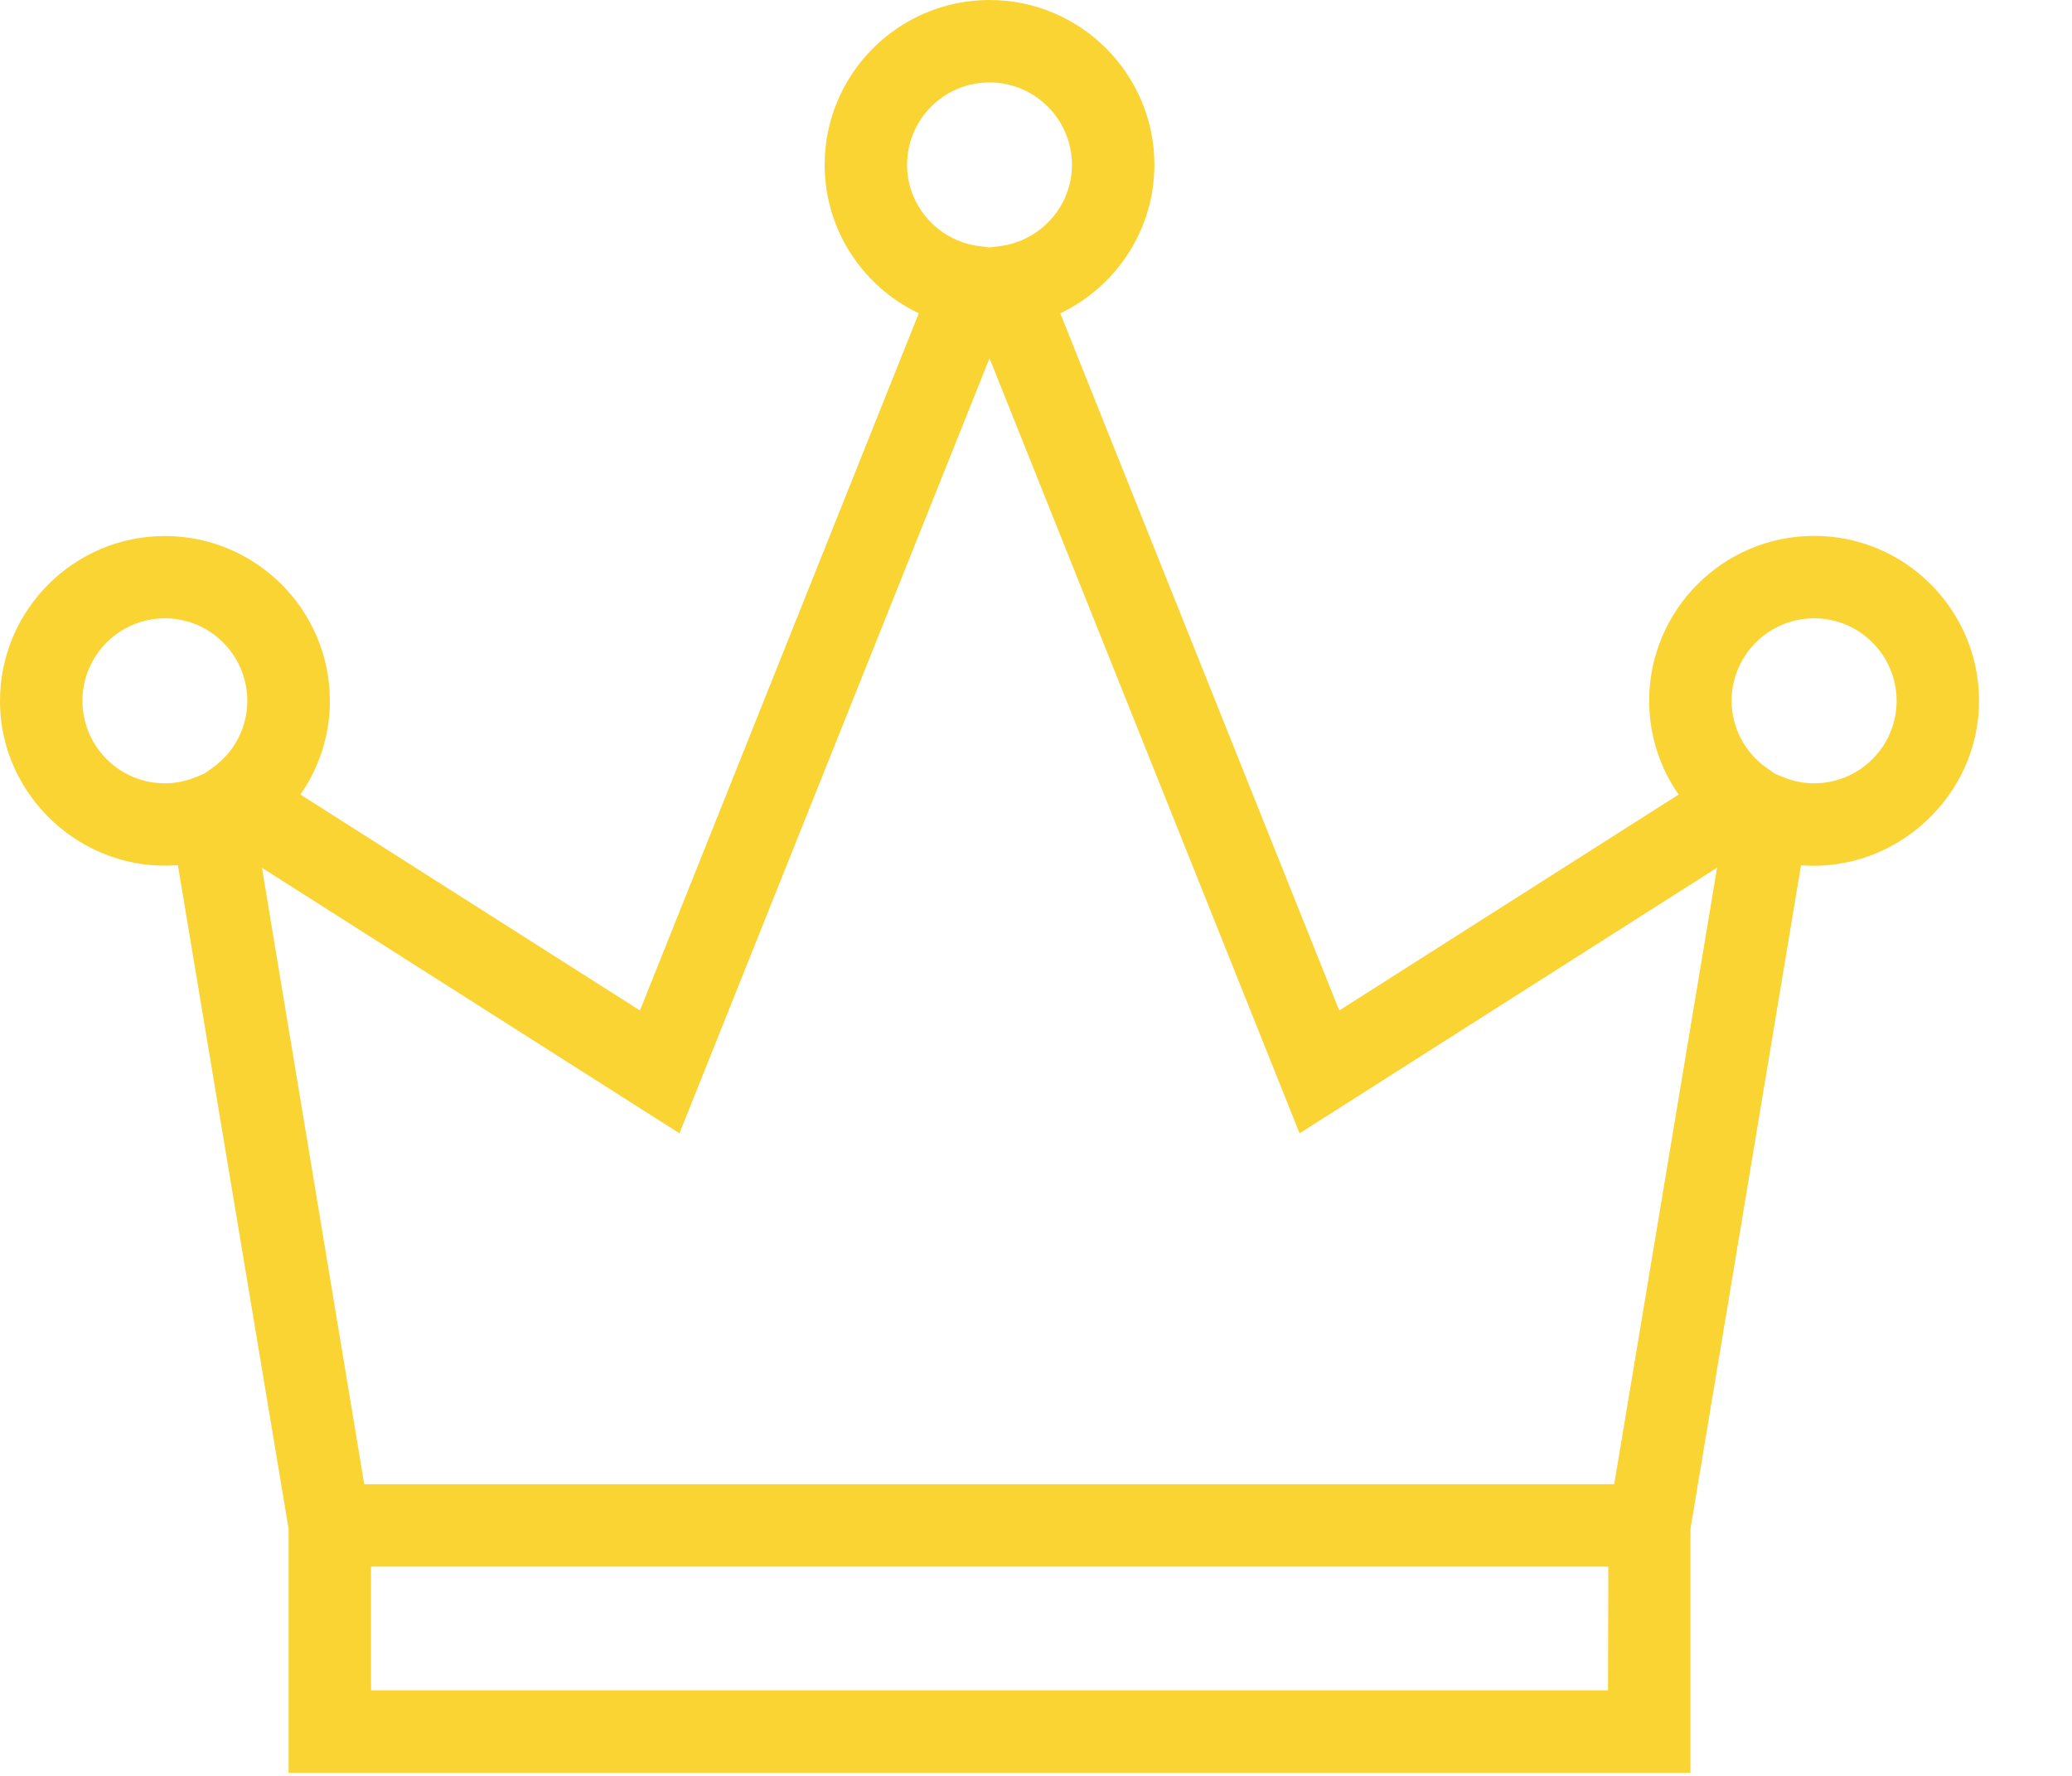 <svg width="14" height="12" viewBox="0 0 14 12" fill="none" xmlns="http://www.w3.org/2000/svg">
<path d="M1.202 5.846L1.95 10.33V11.979H11.422V10.331L12.169 5.847C12.809 5.897 13.372 5.38 13.372 4.736C13.372 4.121 12.872 3.621 12.258 3.621C11.643 3.621 11.143 4.121 11.143 4.736C11.143 4.965 11.214 5.185 11.342 5.369L9.049 6.828L7.164 2.117C7.543 1.937 7.8 1.551 7.8 1.114C7.8 0.5 7.301 0 6.686 0C6.071 0 5.572 0.5 5.572 1.114C5.572 1.551 5.829 1.937 6.208 2.117L4.324 6.828L2.03 5.369C2.158 5.185 2.229 4.965 2.229 4.736C2.229 4.122 1.729 3.622 1.114 3.622C0.5 3.622 4.15668e-07 4.122 4.15668e-07 4.736C-0.001 5.38 0.559 5.898 1.202 5.846ZM2.507 11.422V10.586H10.867L10.865 11.422H2.507ZM12.258 4.178C12.565 4.178 12.815 4.428 12.815 4.736C12.815 5.043 12.565 5.293 12.258 5.293C12.187 5.293 12.116 5.279 12.048 5.251L11.992 5.228L11.94 5.191C11.79 5.087 11.7 4.916 11.7 4.736C11.7 4.428 11.95 4.178 12.258 4.178ZM6.129 1.114C6.129 0.807 6.378 0.557 6.686 0.557C6.993 0.557 7.243 0.807 7.243 1.114C7.243 1.391 7.034 1.627 6.757 1.663L6.686 1.672L6.614 1.663C6.338 1.627 6.129 1.391 6.129 1.114ZM4.591 7.658L6.686 2.421L8.781 7.658L11.602 5.863L10.907 10.029H2.461L1.77 5.864L4.591 7.658ZM1.114 4.178C1.421 4.178 1.671 4.428 1.671 4.736C1.671 4.916 1.582 5.087 1.432 5.191L1.38 5.228L1.323 5.251C1.255 5.279 1.185 5.293 1.114 5.293C0.807 5.293 0.557 5.043 0.557 4.736C0.557 4.428 0.807 4.178 1.114 4.178Z" fill="#FAD432"/>
</svg>
